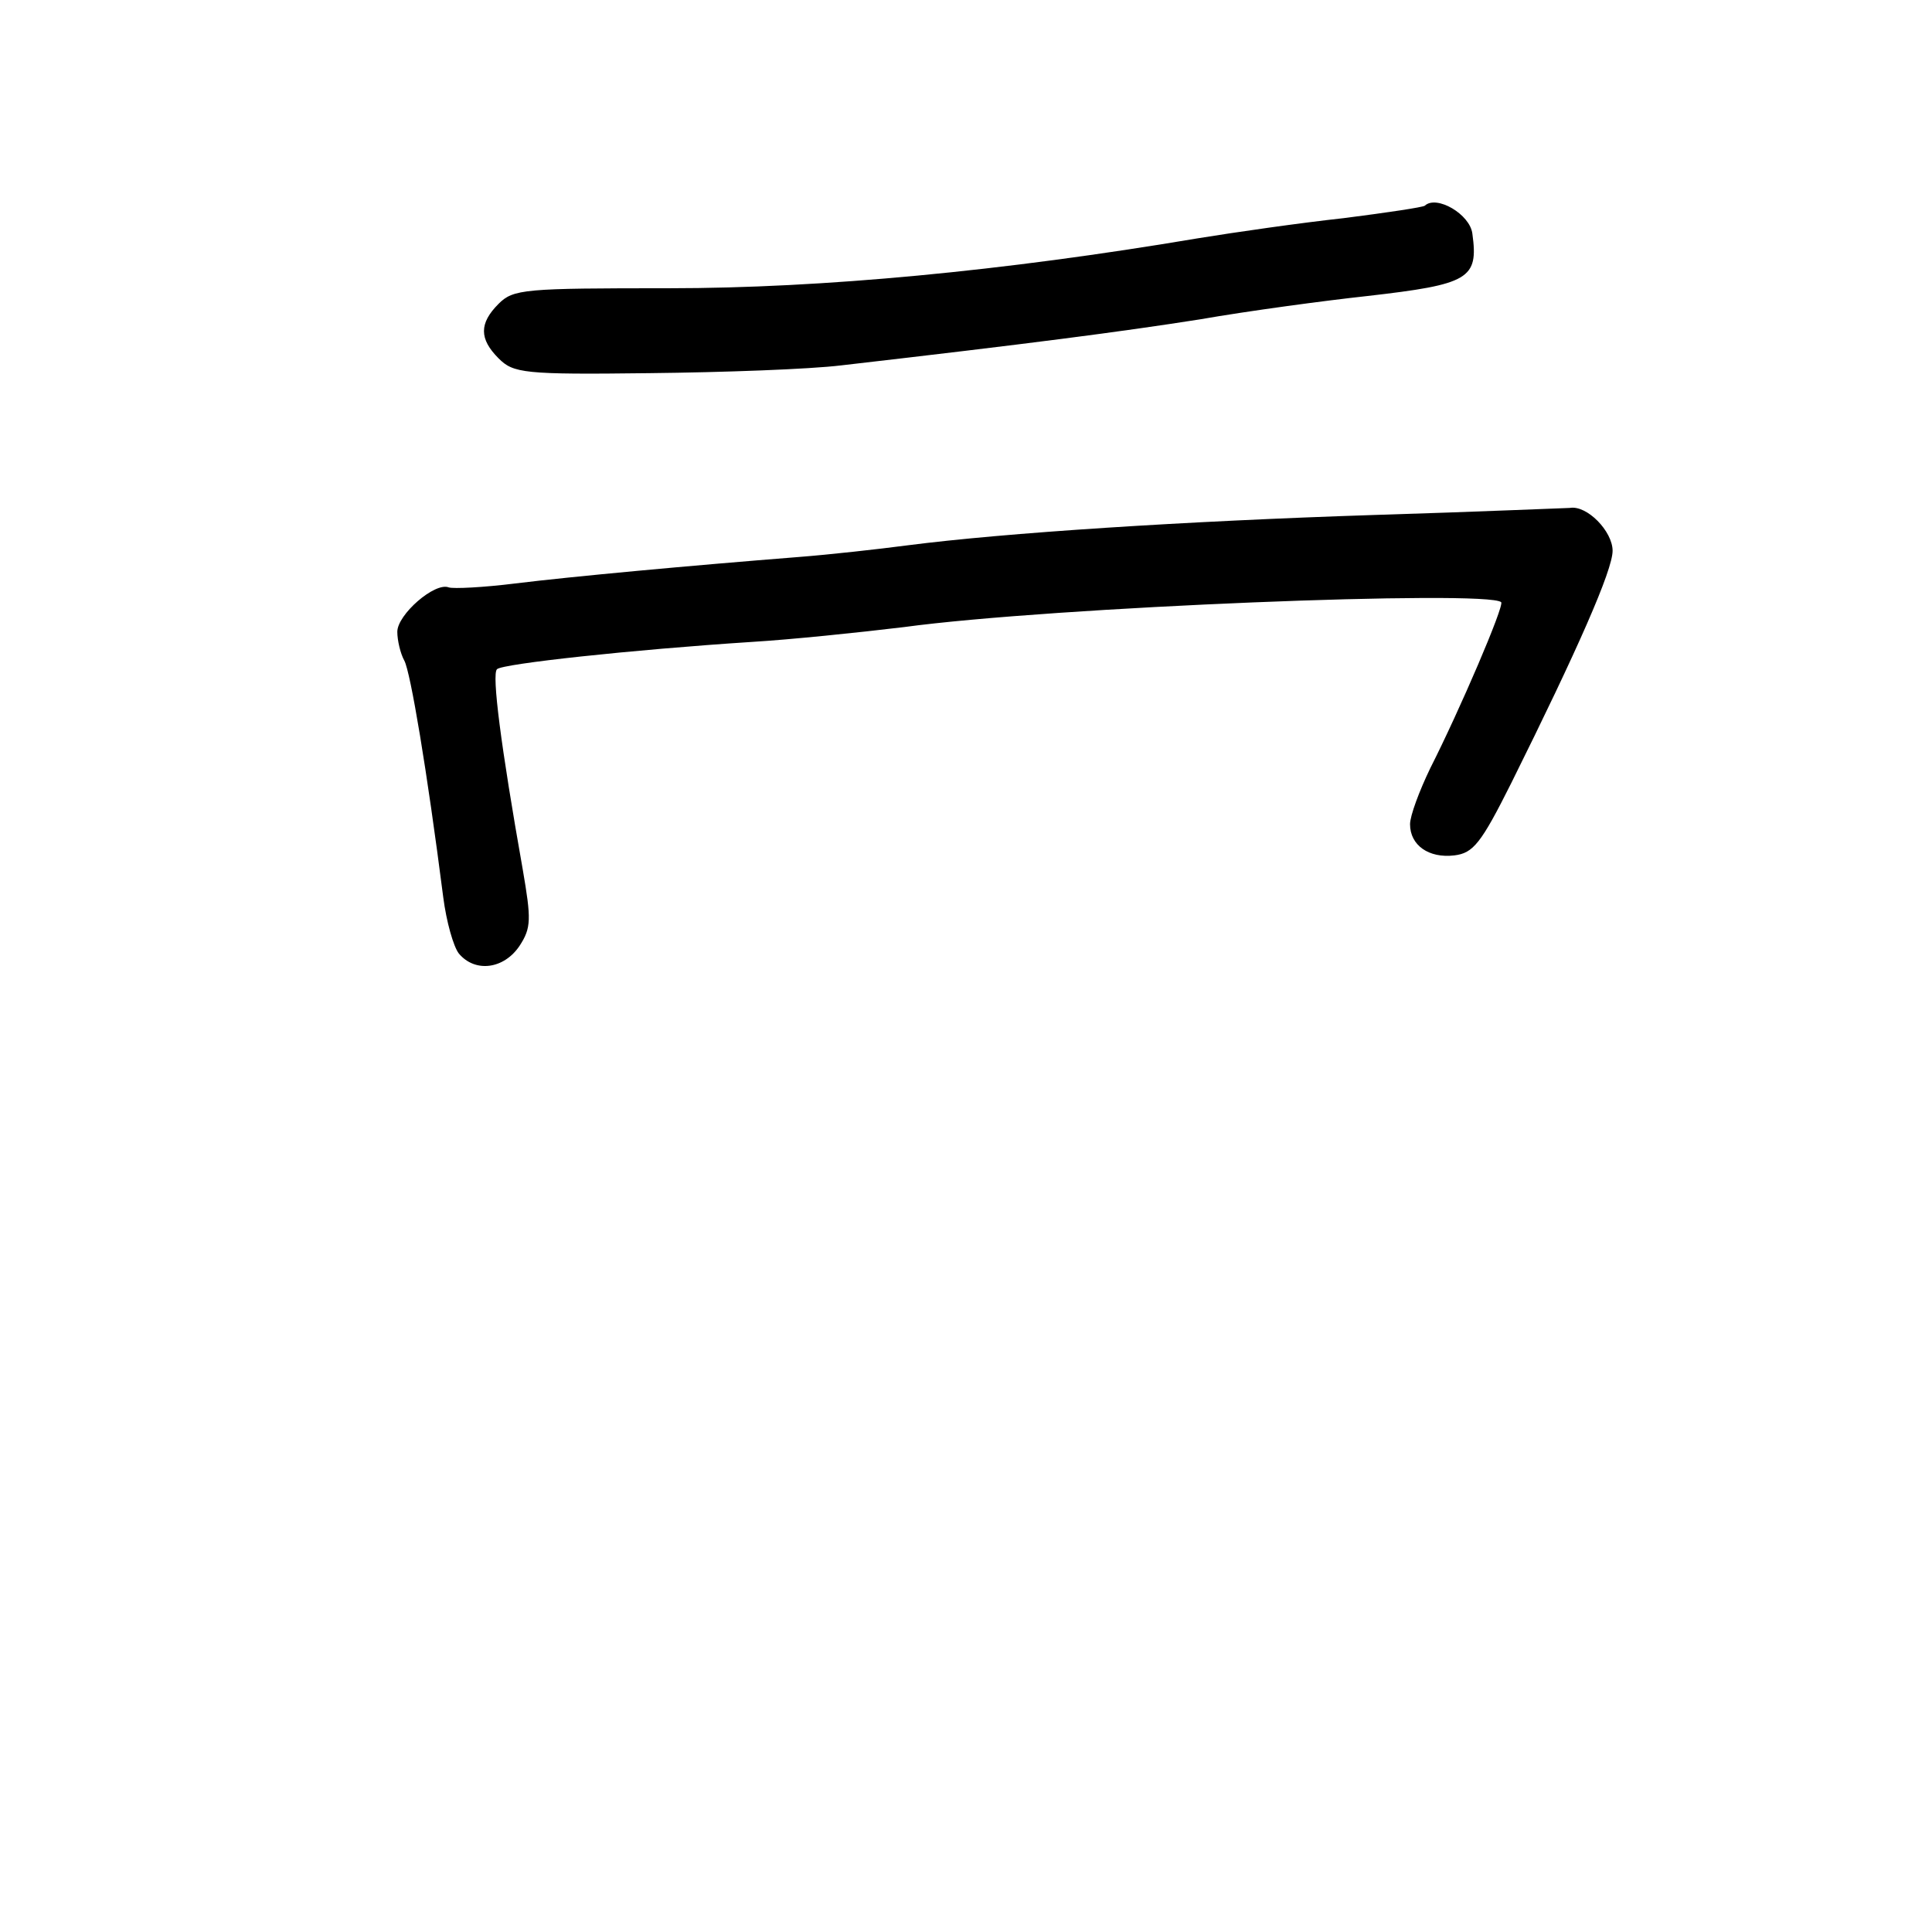 <?xml version="1.0" standalone="no"?>
<!DOCTYPE svg PUBLIC "-//W3C//DTD SVG 20010904//EN"
 "http://www.w3.org/TR/2001/REC-SVG-20010904/DTD/svg10.dtd">
<svg version="1.0" xmlns="http://www.w3.org/2000/svg"
 width="248pt" height="248pt" viewBox="0 0 248 248"
 preserveAspectRatio="xMidYMid meet">
<g transform="translate(0,248) scale(0.1,-0.1)"
fill="#000000" stroke="none">
<path d="M1829 2216 c-2 -2 -49 -9 -104 -16 -55 -6 -139 -18 -188 -26 -249
-42 -482 -64 -678 -64 -186 0 -200 -1 -219 -20 -25 -25 -25 -45 0 -70 19 -19
32 -21 193 -19 95 1 206 5 247 10 243 28 358 43 460 59 63 11 160 24 215 30
131 15 143 22 135 80 -3 25 -46 50 -61 36z"/>
<path d="M1765 1819 c-246 -8 -476 -23 -600 -39 -38 -5 -101 -12 -140 -15
-139 -11 -291 -25 -364 -34 -40 -5 -79 -7 -85 -5 -18 7 -66 -35 -66 -57 0 -11
4 -28 9 -37 8 -15 29 -140 50 -304 4 -31 13 -63 20 -72 21 -25 58 -20 78 10
15 23 15 34 4 98 -28 158 -40 251 -33 257 7 7 173 25 327 35 50 3 137 12 195
19 191 26 750 48 767 32 4 -5 -53 -138 -91 -213 -14 -29 -26 -61 -26 -72 0
-27 24 -44 57 -40 24 3 34 15 73 93 85 171 130 273 130 298 0 25 -33 59 -55
55 -5 0 -118 -5 -250 -9z"/>
</g>
</svg>
